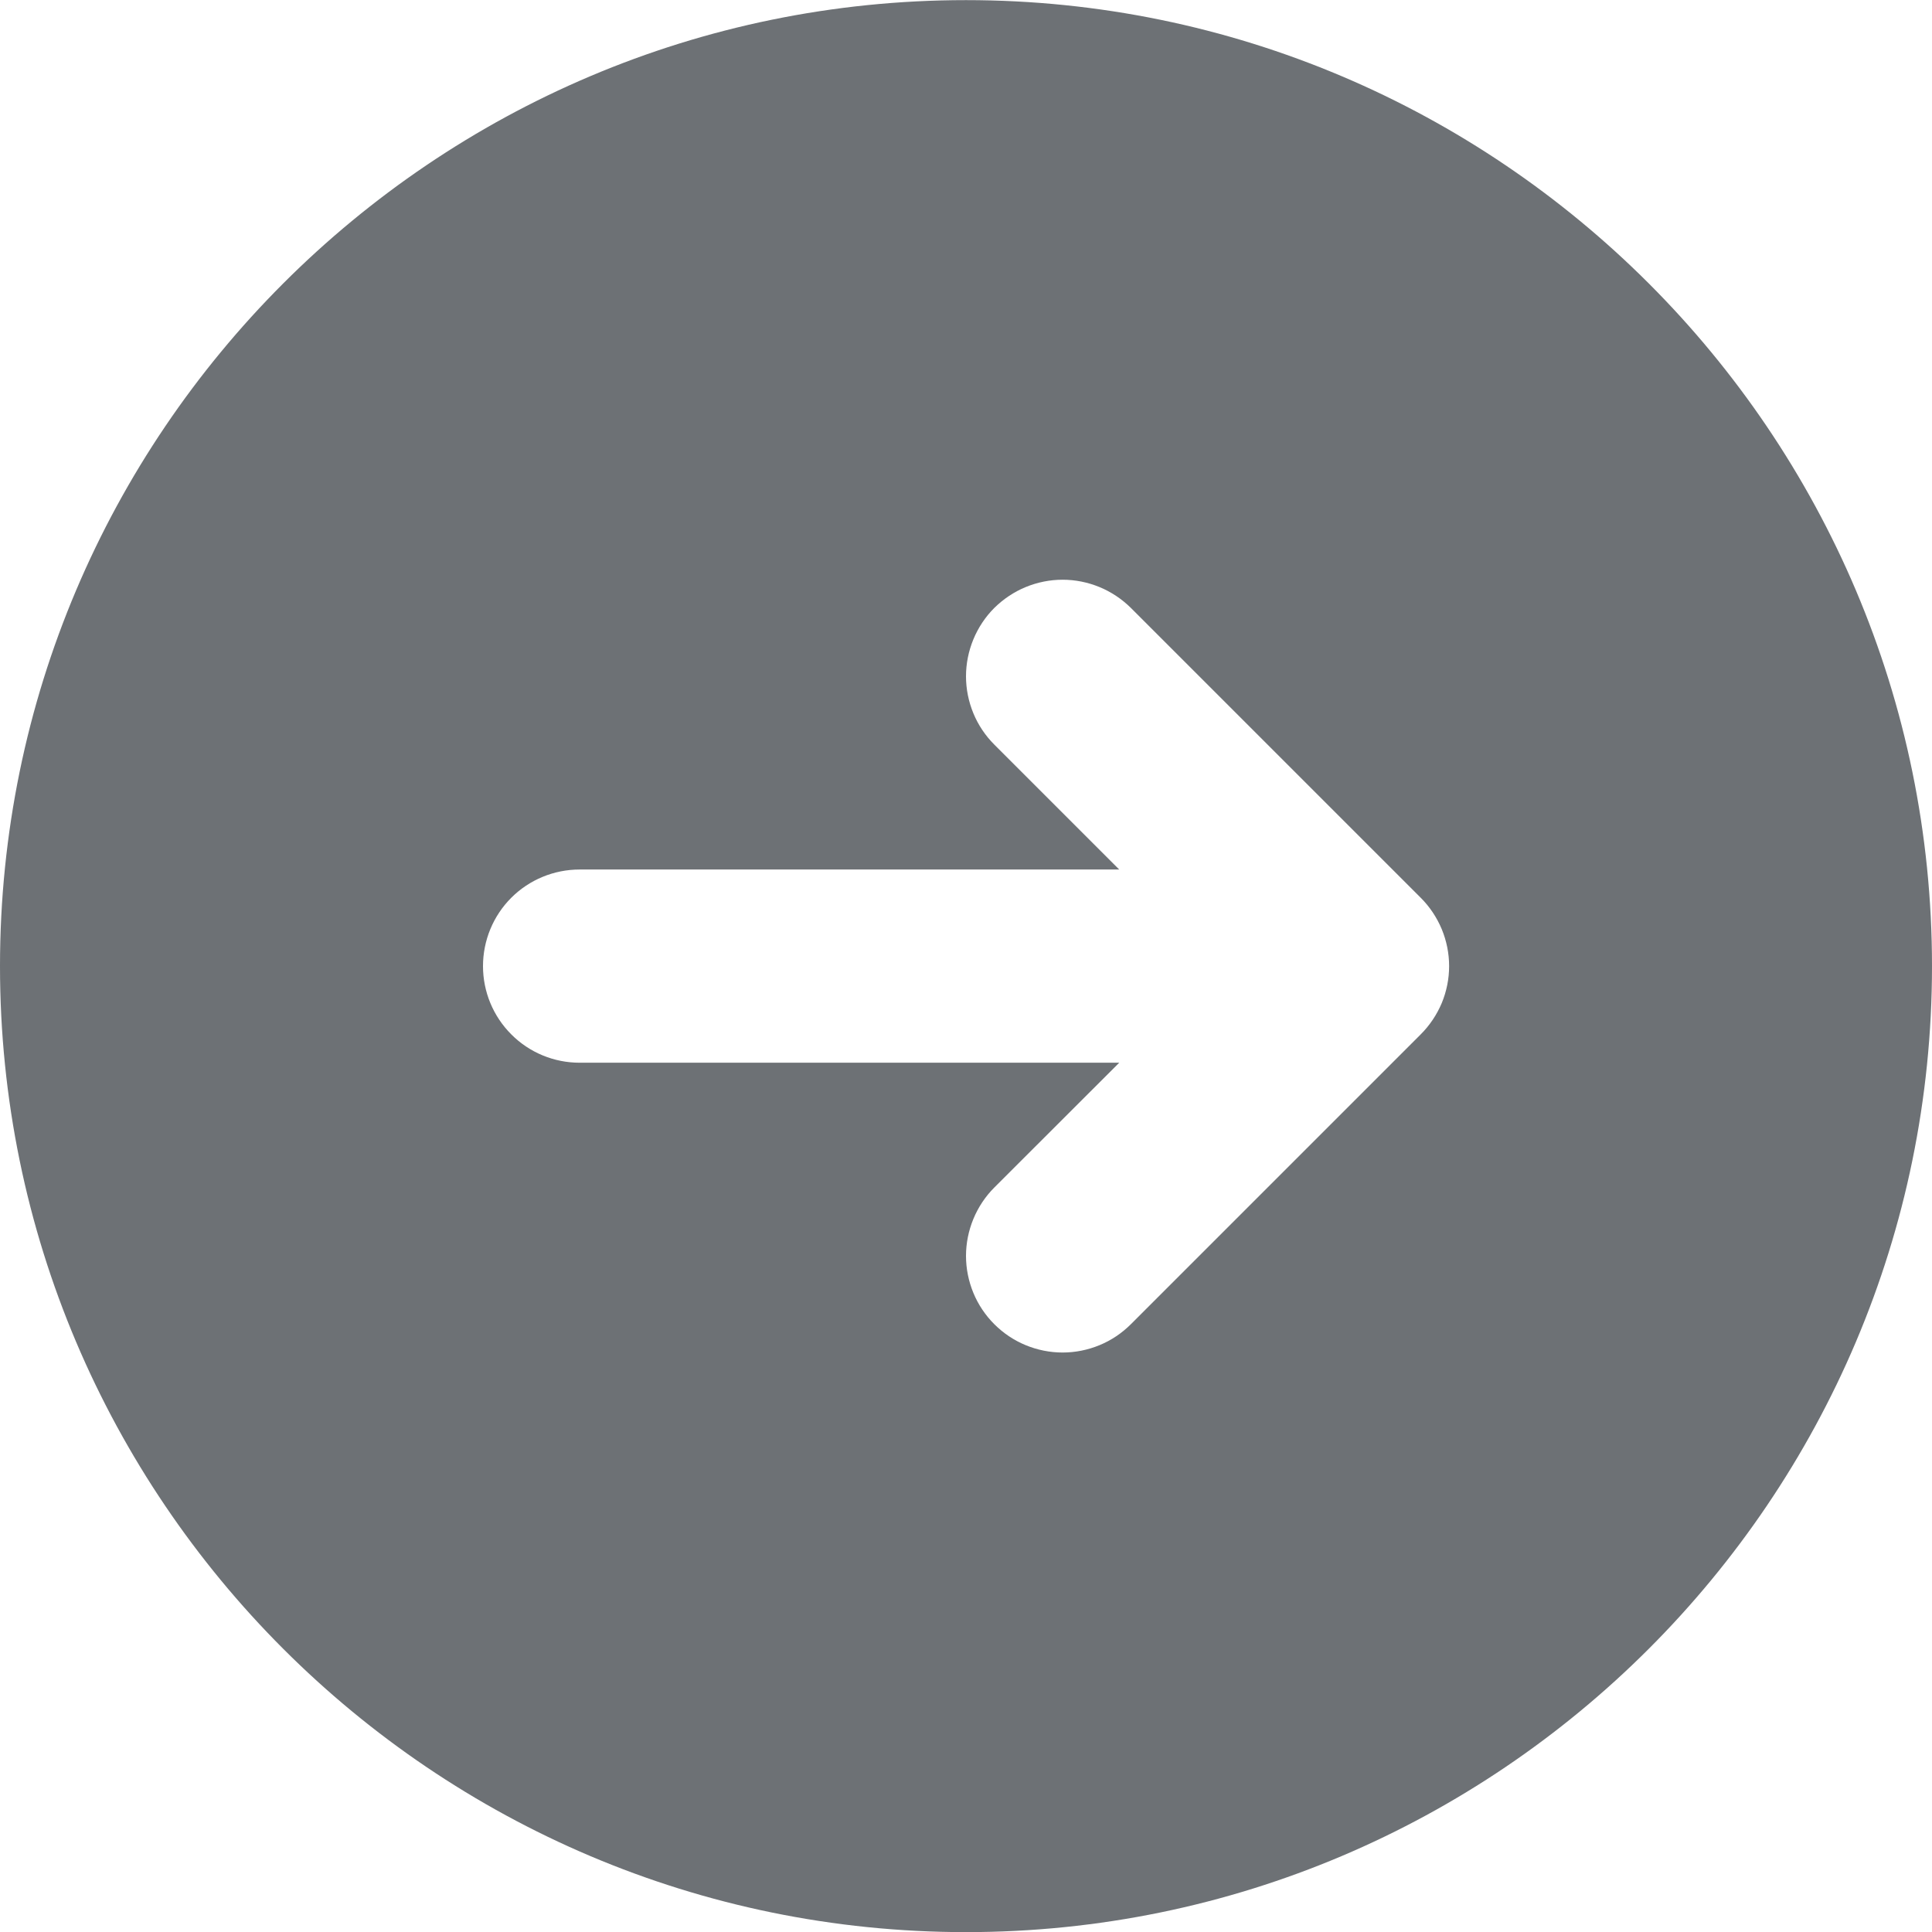 <svg width="16" height="16" viewBox="0 0 16 16" fill="none" xmlns="http://www.w3.org/2000/svg">
<g clip-path="url(#clip0_8775_42288)">
<path fill-rule="evenodd" clip-rule="evenodd" d="M16 8.001C16 12.412 12.411 16.001 8 16.001C3.589 16.001 0 12.412 0 8.001C0 3.59 3.589 0.001 8 0.001C12.411 0.001 16 3.59 16 8.001ZM9.269 8.801L8.234 9.835C8.16 9.909 8.101 9.998 8.061 10.095C8.021 10.192 8 10.296 8 10.401C8 10.506 8.021 10.61 8.061 10.707C8.101 10.804 8.16 10.892 8.234 10.966C8.309 11.041 8.397 11.1 8.494 11.14C8.591 11.18 8.695 11.201 8.8 11.201C8.905 11.201 9.009 11.18 9.106 11.14C9.203 11.1 9.291 11.041 9.366 10.966L11.766 8.566C11.84 8.492 11.899 8.404 11.94 8.307C11.98 8.21 12.001 8.106 12.001 8.001C12.001 7.896 11.98 7.792 11.94 7.695C11.899 7.597 11.84 7.509 11.766 7.435L9.366 5.035C9.291 4.961 9.203 4.902 9.106 4.862C9.009 4.822 8.905 4.801 8.8 4.801C8.695 4.801 8.591 4.822 8.494 4.862C8.397 4.902 8.309 4.961 8.234 5.035C8.16 5.109 8.101 5.198 8.061 5.295C8.021 5.392 8 5.496 8 5.601C8 5.706 8.021 5.81 8.061 5.907C8.101 6.004 8.16 6.092 8.234 6.166L9.269 7.201H4.8C4.588 7.201 4.384 7.285 4.234 7.435C4.084 7.585 4 7.789 4 8.001C4 8.213 4.084 8.416 4.234 8.566C4.384 8.717 4.588 8.801 4.8 8.801H9.269Z" fill="#6D7175"/>
</g>
<defs>
<clipPath id="clip0_8775_42288">
<rect width="16" height="16" fill="white" transform="translate(0 0.001)"/>
</clipPath>
</defs>
</svg>
